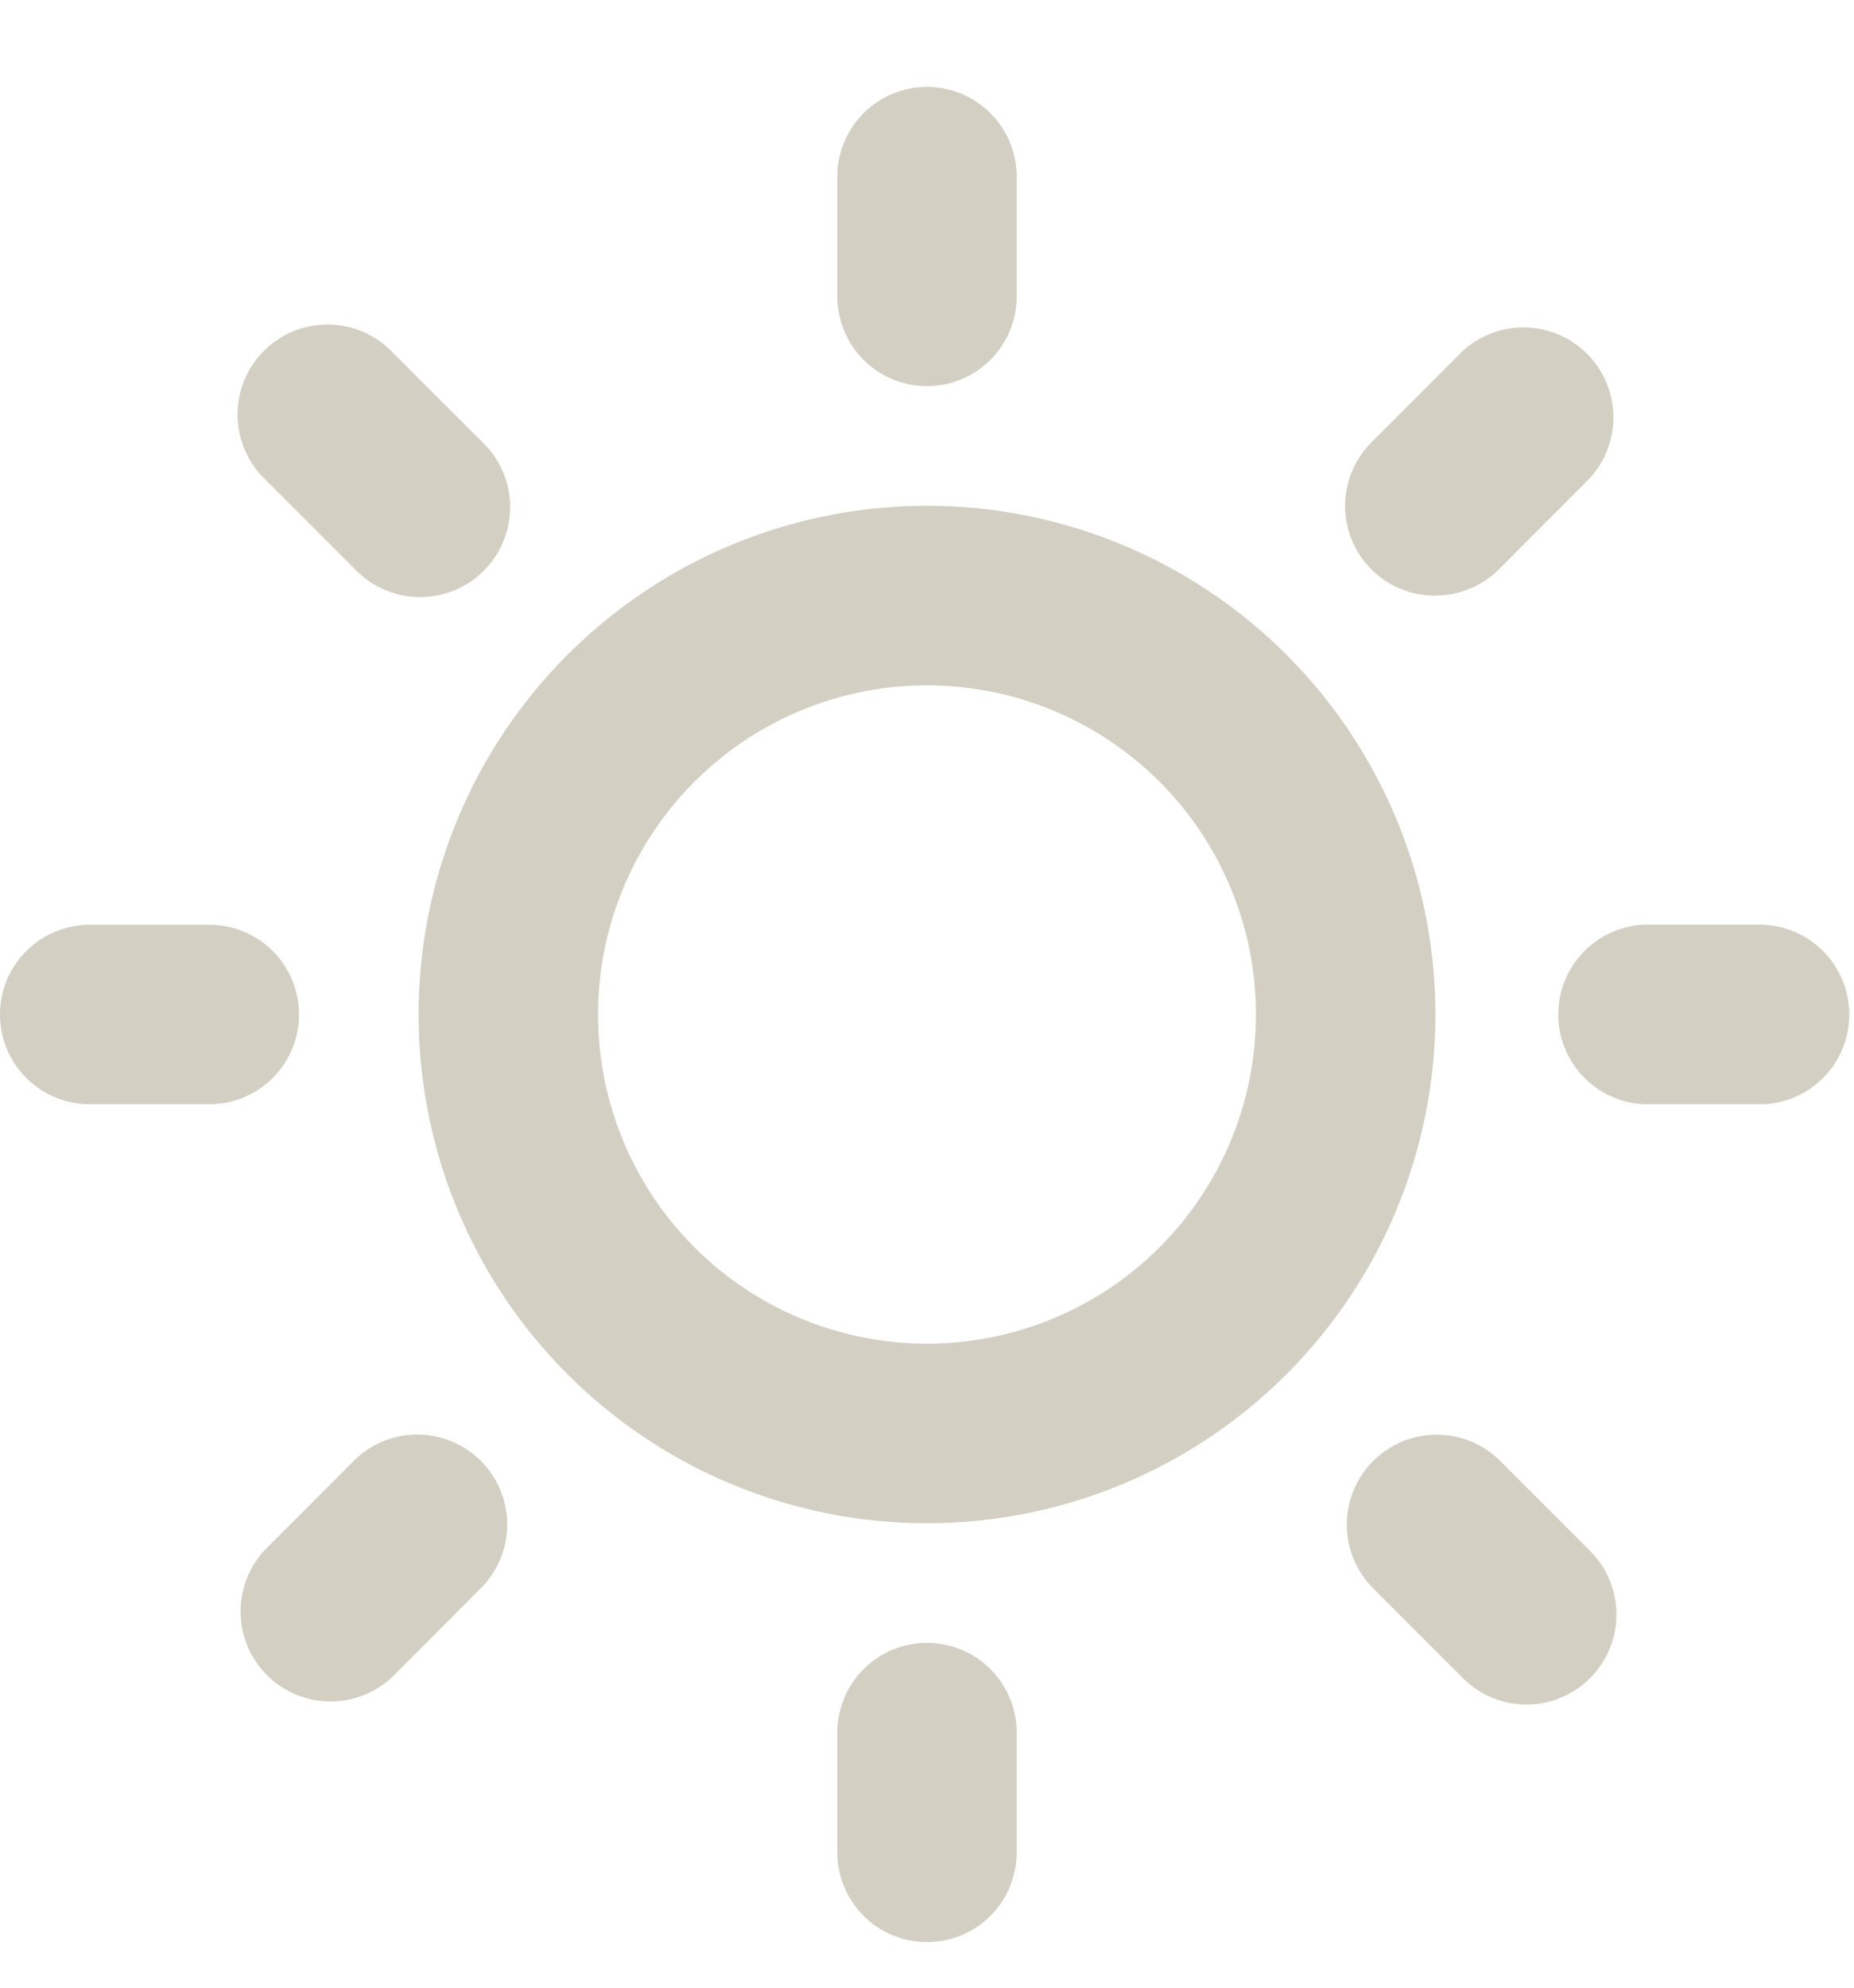 <svg width="14" height="15" fill="none" xmlns="http://www.w3.org/2000/svg"><path d="M6.323 2.237v-.904a.677.677 0 1 1 1.354 0v.904a.677.677 0 0 1-1.354 0Zm4.516 5.419a3.839 3.839 0 1 1-7.678 0 3.839 3.839 0 0 1 7.678 0Zm-1.355 0a2.484 2.484 0 1 0-4.968 0 2.484 2.484 0 0 0 4.968 0Zm-6.802-3.36a.679.679 0 1 0 .96-.96l-.678-.677a.679.679 0 1 0-.96.96l.678.678Zm0 6.718-.677.678a.679.679 0 0 0 .96.96l.677-.678a.679.679 0 0 0-.96-.96Zm8.157-6.52a.678.678 0 0 0 .479-.197l.677-.678a.679.679 0 0 0-.96-.96l-.677.678a.677.677 0 0 0 .48 1.158Zm.479 6.521a.679.679 0 0 0-.96.96l.678.678a.679.679 0 1 0 .96-.96l-.678-.678Zm-9.06-3.359a.677.677 0 0 0-.677-.677H.677a.677.677 0 1 0 0 1.354h.904a.677.677 0 0 0 .677-.677ZM7 12.398a.677.677 0 0 0-.677.677v.904a.677.677 0 0 0 1.354 0v-.904A.677.677 0 0 0 7 12.398Zm6.323-5.42h-.904a.678.678 0 0 0 0 1.355h.904a.678.678 0 0 0 0-1.354Z" fill="#D3CFC3"/></svg>